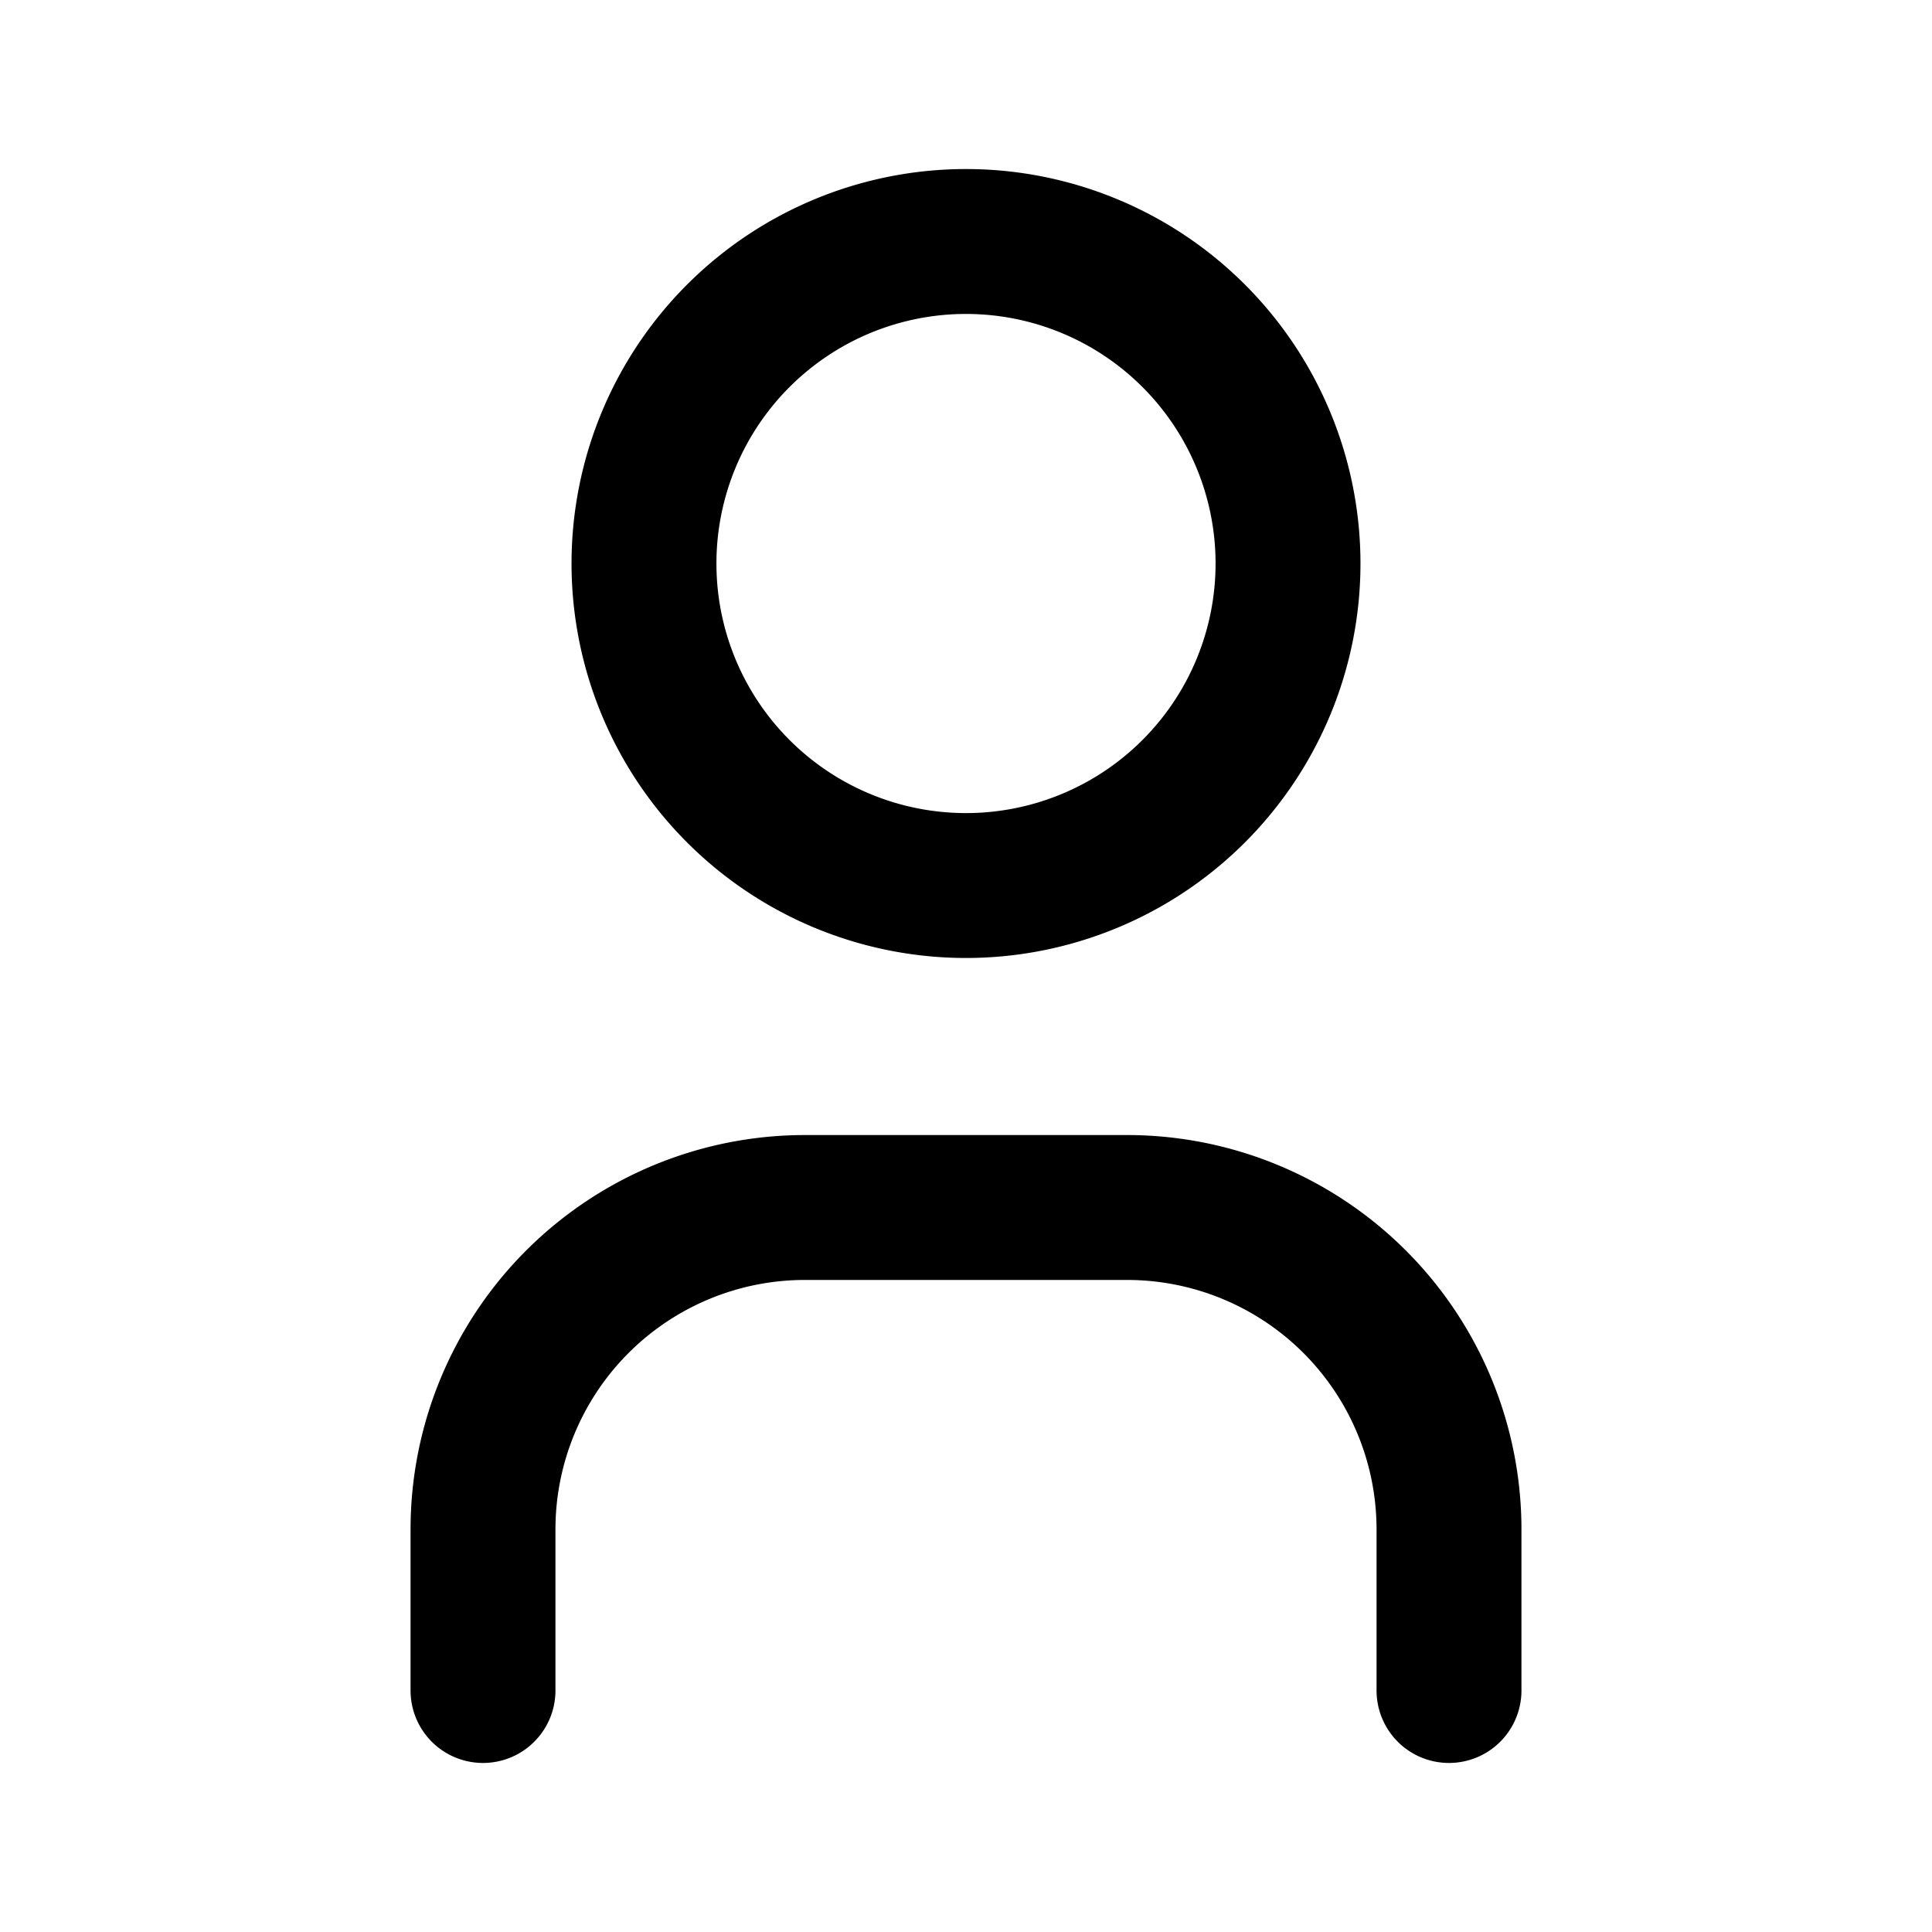 <svg width="20" height="20" fill="none" xmlns="http://www.w3.org/2000/svg"><path d="M10 9.167A3.333 3.333 0 1010 2.5a3.333 3.333 0 000 6.667zM5 17.5v-1.667A3.333 3.333 0 018.333 12.5h3.334A3.333 3.333 0 0115 15.833V17.5" stroke="#000" stroke-width="1.5" stroke-linecap="round" stroke-linejoin="round"/></svg>